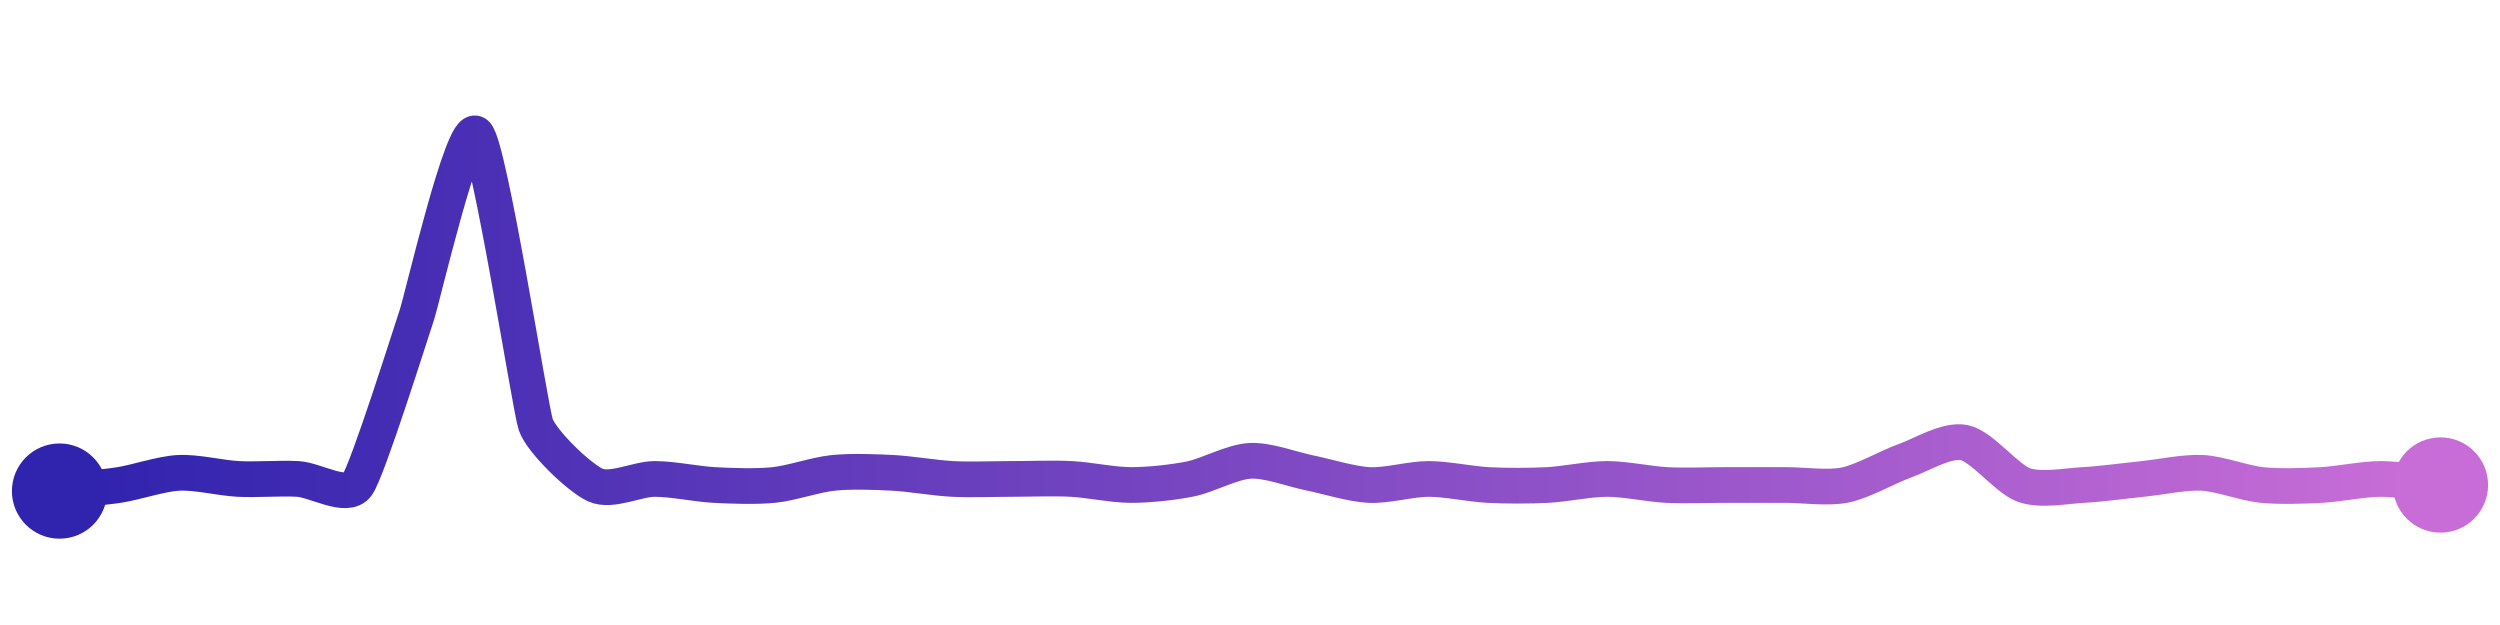 <svg width="200" height="50" viewBox="0 0 210 50" xmlns="http://www.w3.org/2000/svg">
    <defs>
        <linearGradient x1="0%" y1="0%" x2="100%" y2="0%" id="a">
            <stop stop-color="#3023AE" offset="0%"/>
            <stop stop-color="#C86DD7" offset="100%"/>
        </linearGradient>
    </defs>
    <path stroke="url(#a)"
          stroke-width="3"
          stroke-linejoin="round"
          stroke-linecap="round"
          d="M5 40 C 6.49 39.85, 8.52 39.72, 10 39.49 S 13.5 38.55, 15 38.47 S 18.5 38.9, 20 38.98 S 23.5 38.9, 25 38.98 S 29.12 40.7, 30 39.49 S 34.52 26.67, 35 25.25 S 38.89 8.99, 40 10 S 44.52 32.99, 45 34.41 S 48.64 38.87, 50 39.49 S 53.5 38.98, 55 38.98 S 58.5 39.41, 60 39.49 S 63.51 39.64, 65 39.49 S 68.51 38.62, 70 38.47 S 73.5 38.39, 75 38.47 S 78.5 38.9, 80 38.98 S 83.5 38.98, 85 38.98 S 88.5 38.9, 90 38.98 S 93.5 39.49, 95 39.49 S 98.53 39.28, 100 38.98 S 103.5 37.54, 105 37.46 S 108.53 38.17, 110 38.47 S 113.5 39.41, 115 39.49 S 118.5 38.98, 120 38.98 S 123.5 39.41, 125 39.49 S 128.5 39.57, 130 39.49 S 133.5 38.98, 135 38.98 S 138.5 39.41, 140 39.49 S 143.5 39.49, 145 39.49 S 148.5 39.49, 150 39.49 S 153.53 39.79, 155 39.49 S 158.59 37.96, 160 37.46 S 163.53 35.63, 165 35.93 S 168.59 38.99, 170 39.49 S 173.5 39.57, 175 39.49 S 178.51 39.13, 180 38.98 S 183.5 38.39, 185 38.47 S 188.51 39.34, 190 39.49 S 193.5 39.57, 195 39.49 S 198.5 38.98, 200 38.98 S 203.51 39.34, 205 39.49"
          fill="none"/>
    <circle r="4" cx="5" cy="40" fill="#3023AE"/>
    <circle r="4" cx="205" cy="39.49" fill="#C86DD7"/>      
</svg>